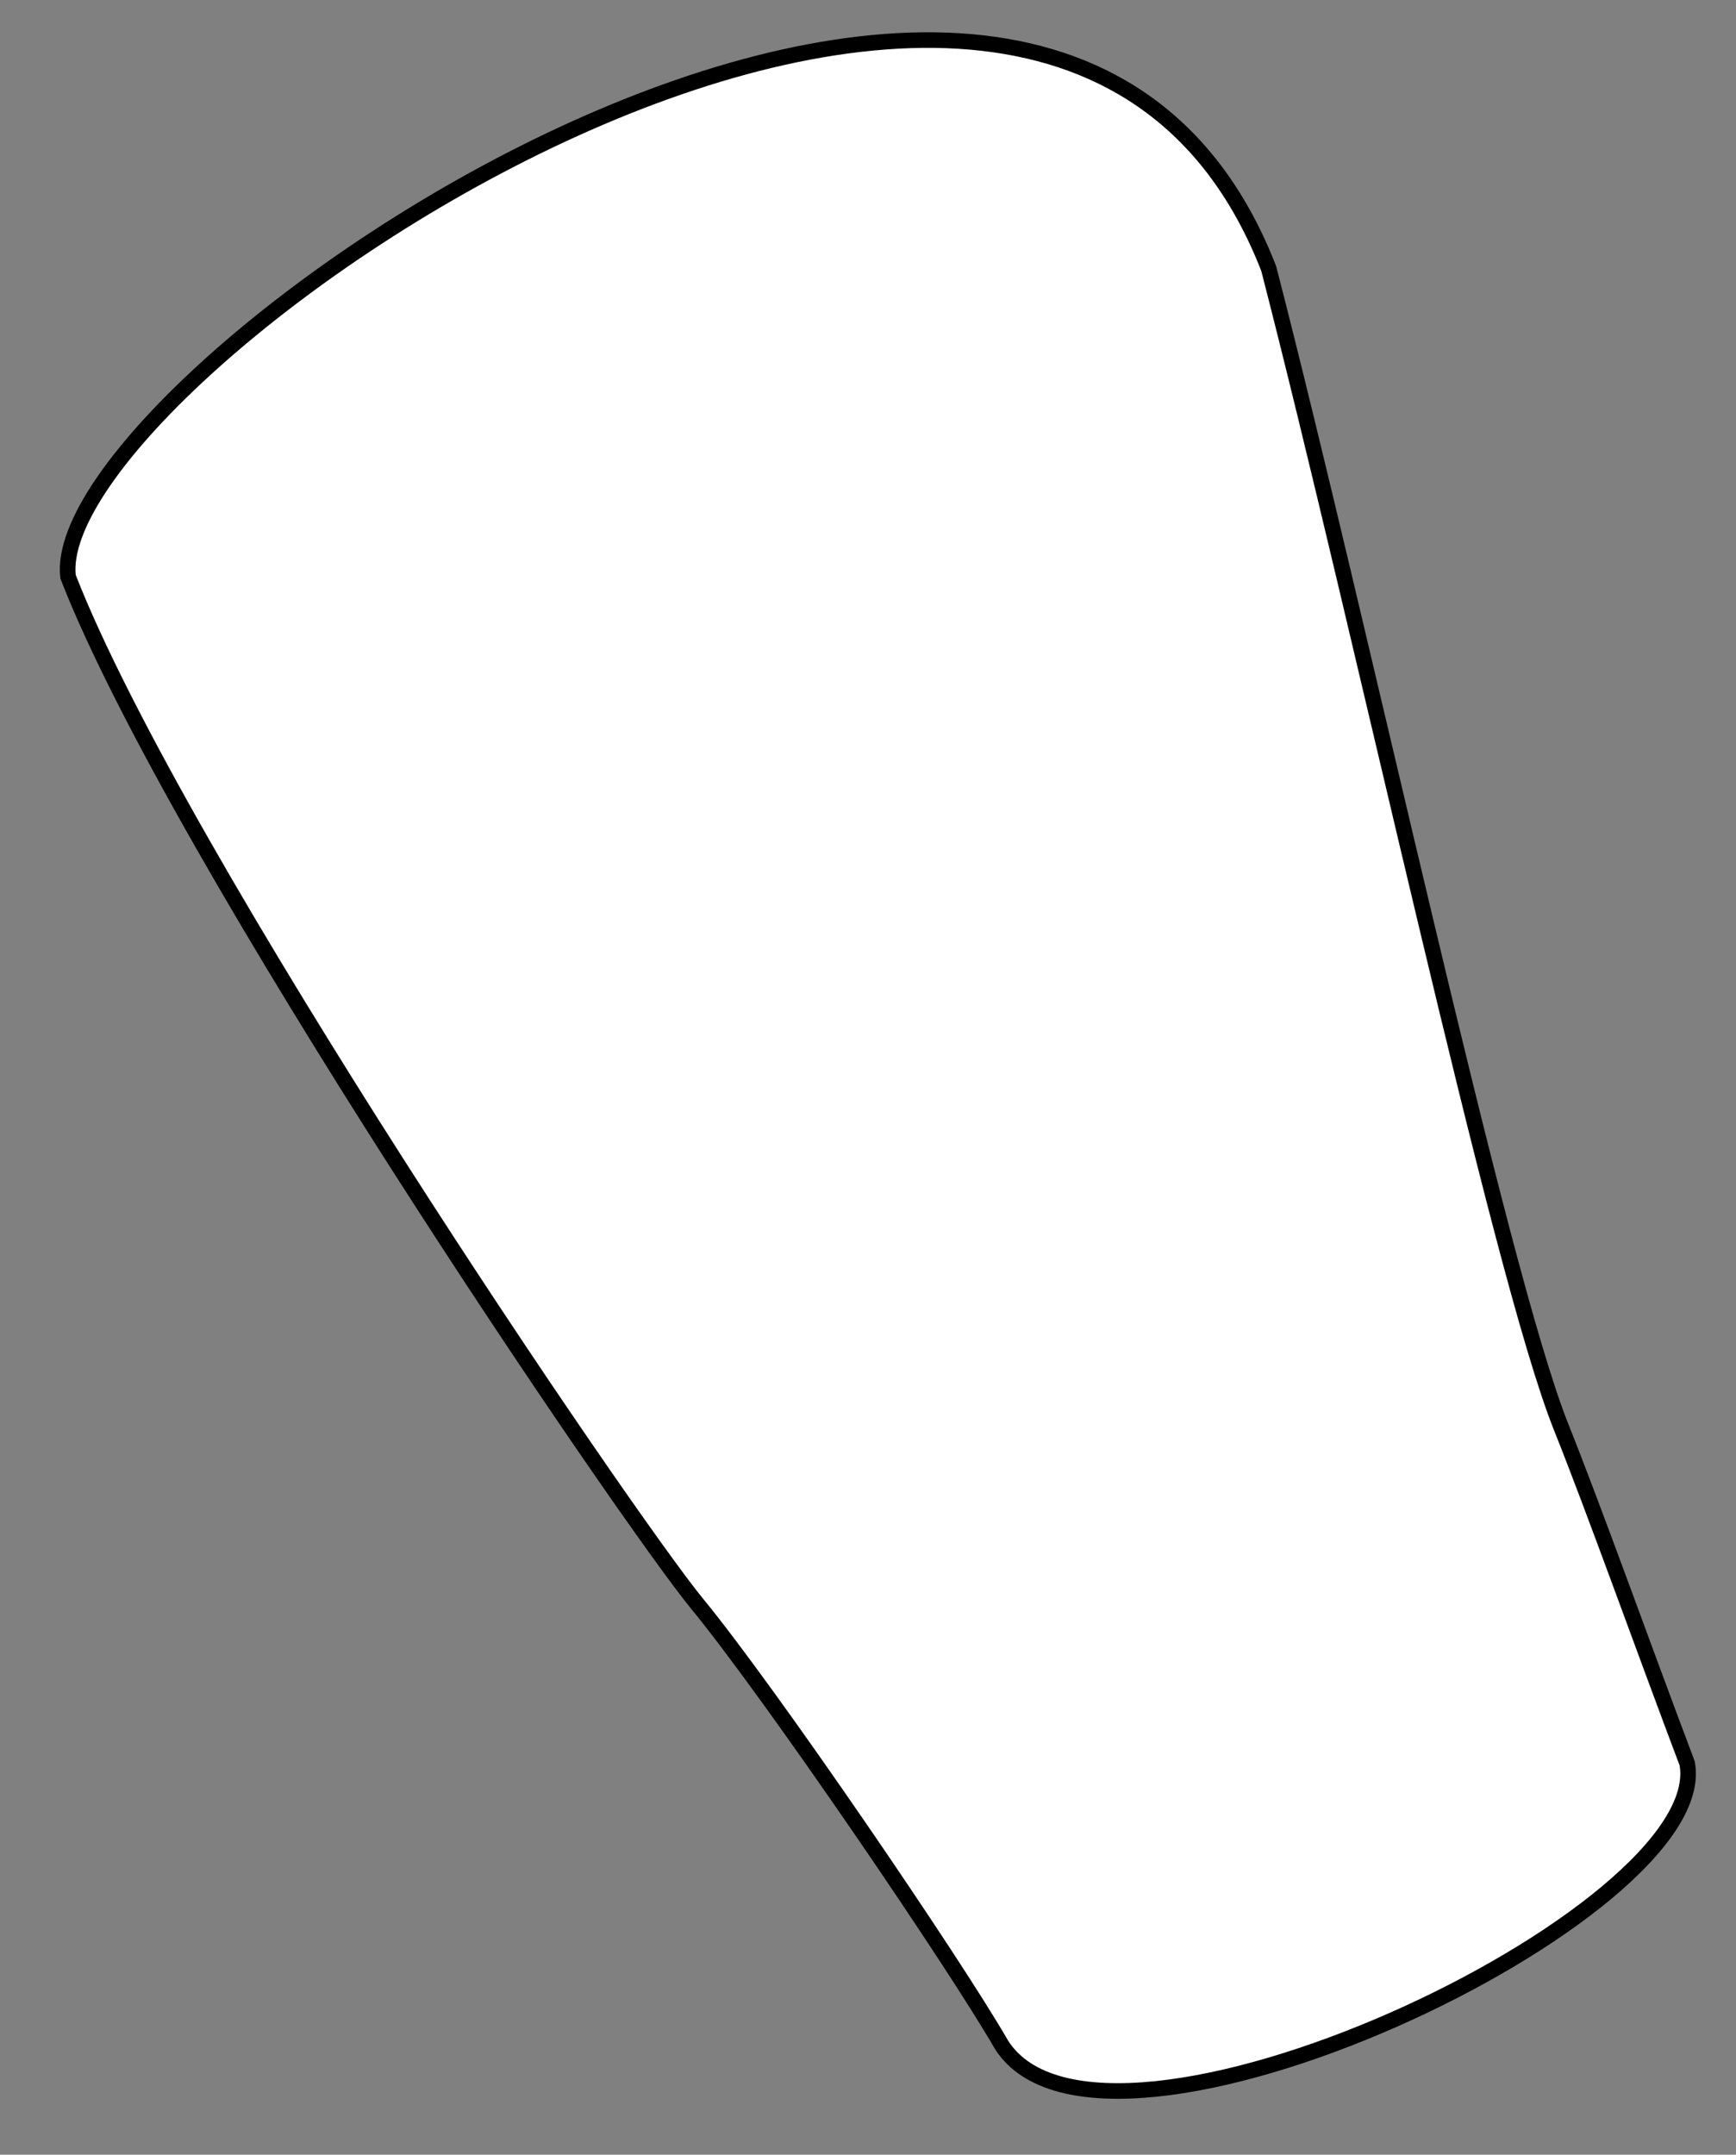 <svg xmlns="http://www.w3.org/2000/svg" width="111.33" height="138.121">
<rect width="100%" height="100%" fill="#808080" stroke="none"/>
<path fill="#ffffff" d="M108.196,113.028 c-2.89,-7.644 -5.897,-16.096 -8.083,-21.561 c-4,-10 -12.75,-51 -18.75,-74.25 C66.863,-20.033 2.863,23.967 4.363,36.967 c7,18 35.75,60.25 40.375,65.875 s16.49,23.007 19.5,28.25 C70.777,141.246 110.03,122.634 108.196,113.028 z" id="svg_1" class="" fill-opacity="1" stroke="#000000" stroke-opacity="1"/></svg>